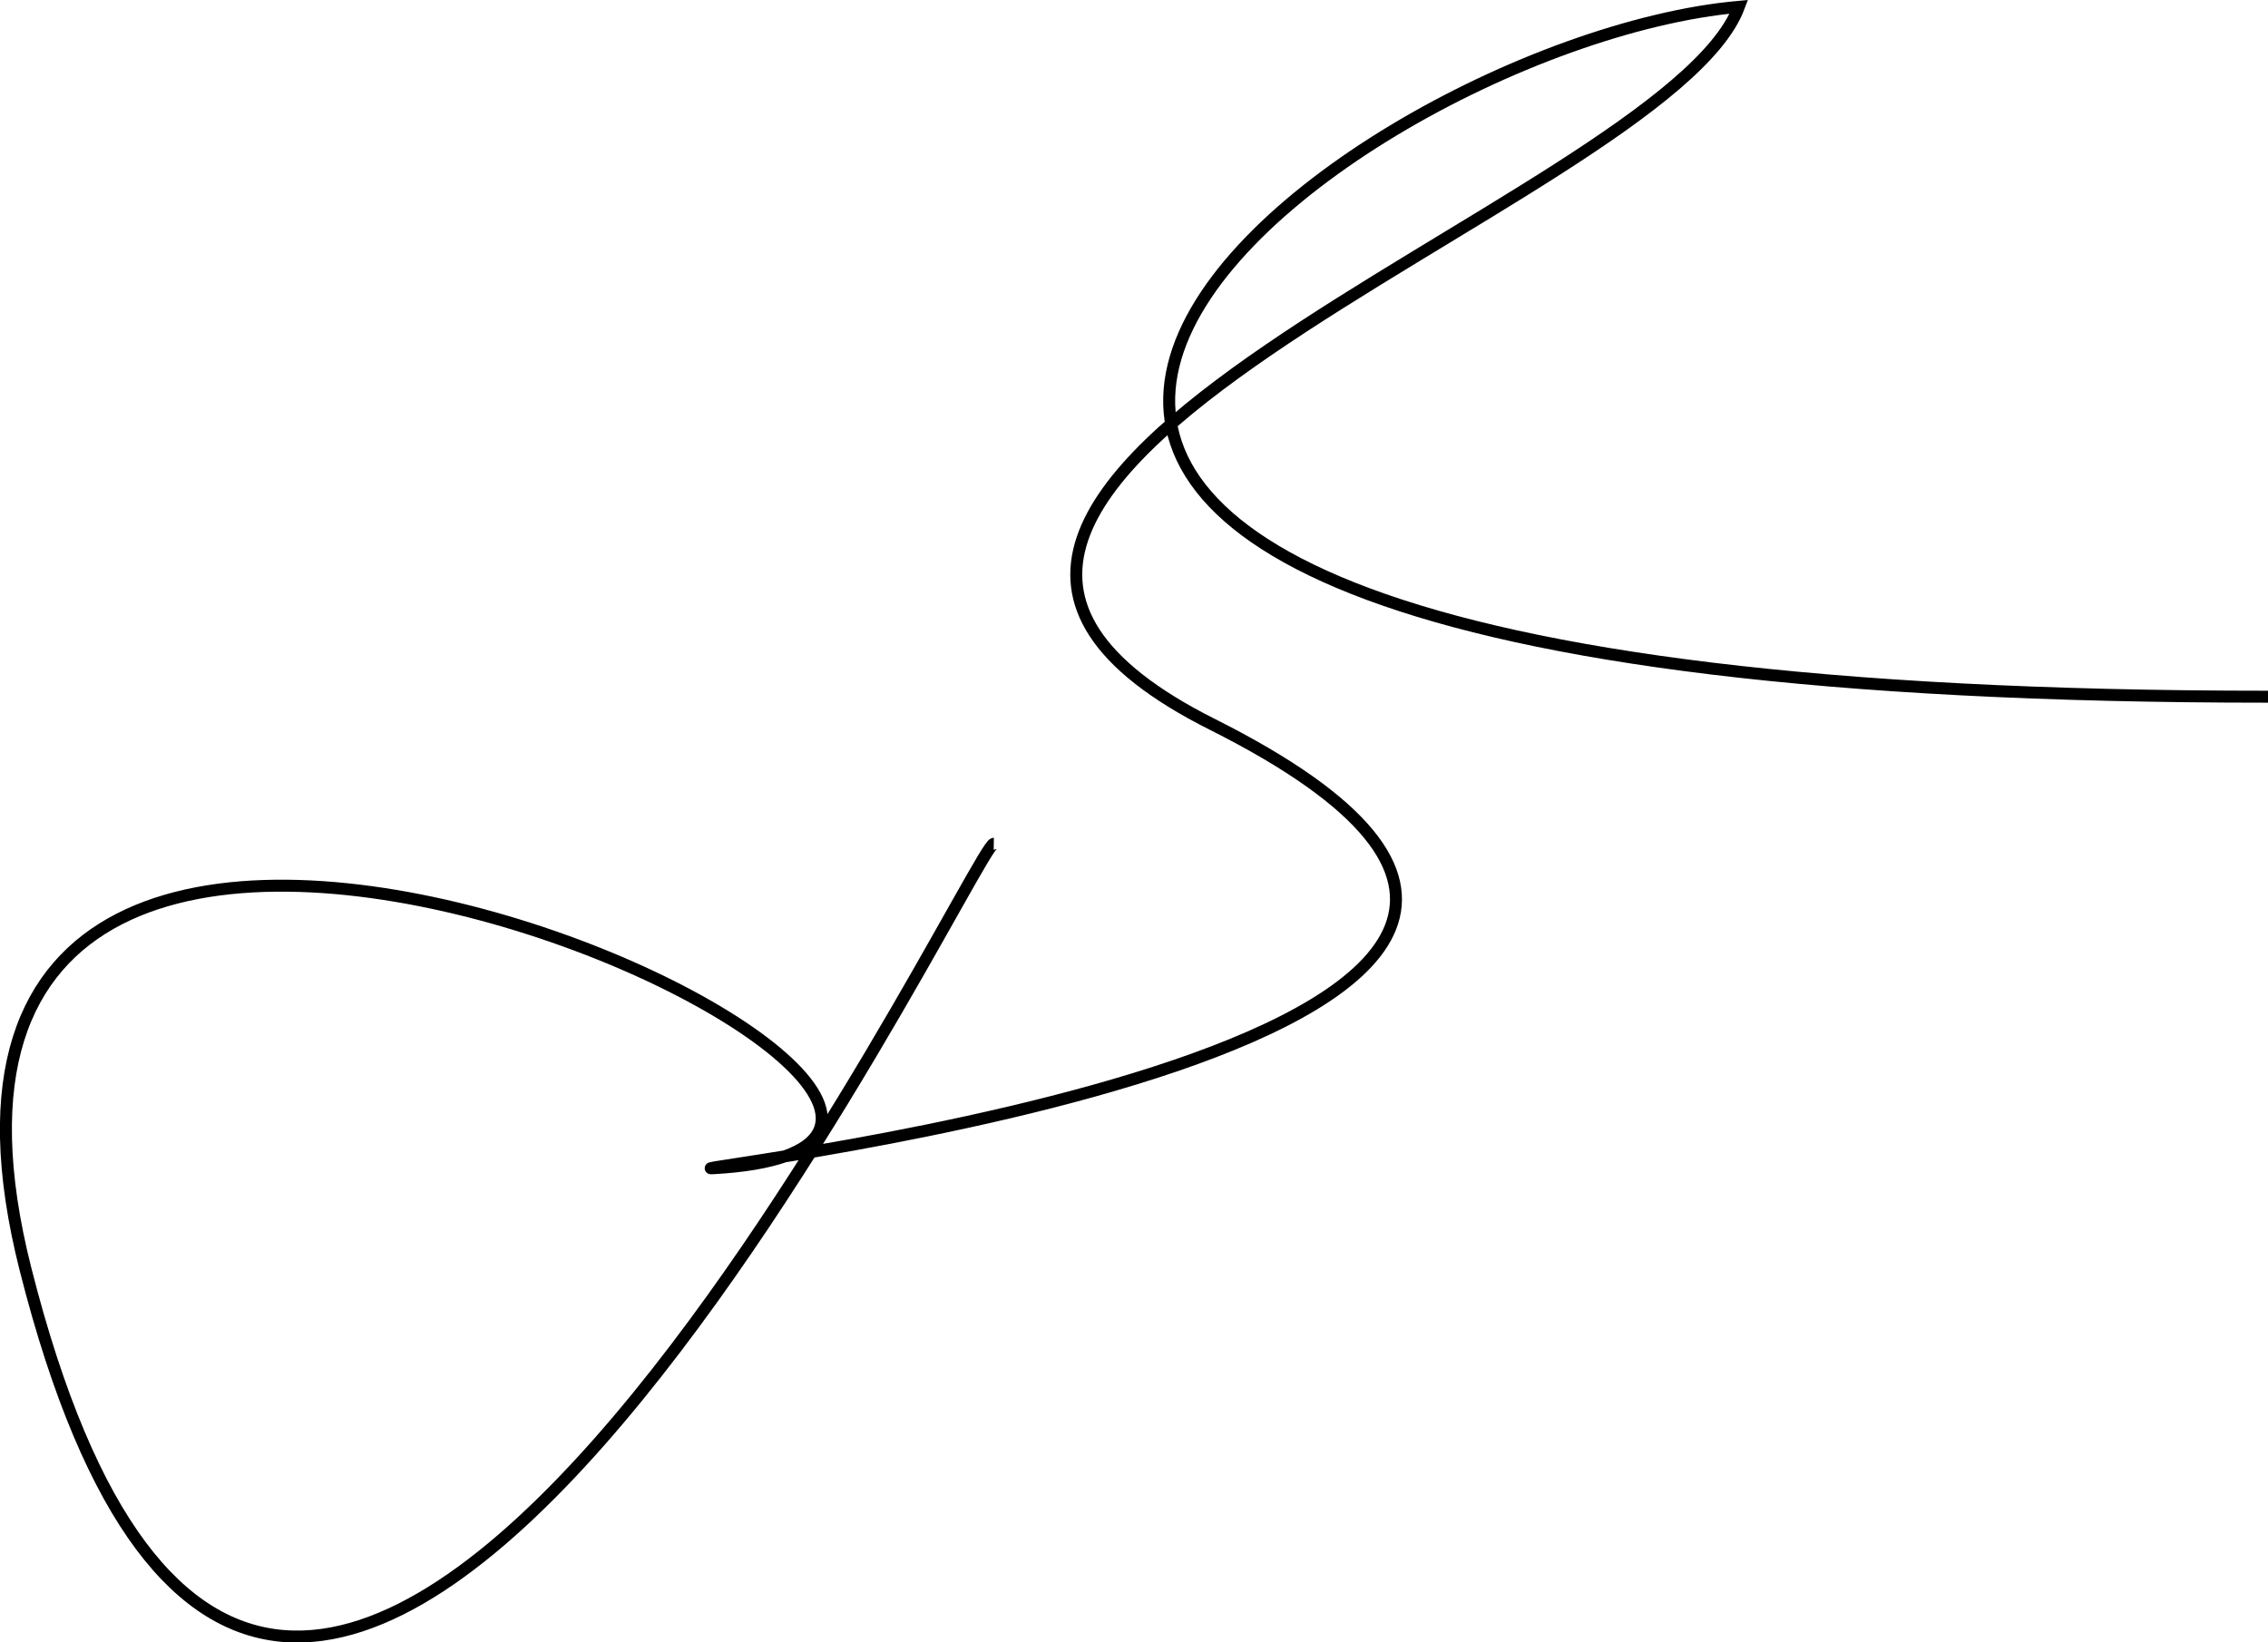 <?xml version="1.0" encoding="UTF-8"?>
<!DOCTYPE svg PUBLIC "-//W3C//DTD SVG 1.1//EN" "http://www.w3.org/Graphics/SVG/1.1/DTD/svg11.dtd">
<!-- Creator: CorelDRAW 2021.5 -->
<svg xmlns="http://www.w3.org/2000/svg" xml:space="preserve" width="32.097mm" height="23.238mm" version="1.1" shape-rendering="geometricPrecision" text-rendering="geometricPrecision" image-rendering="optimizeQuality" fill-rule="evenodd" clip-rule="evenodd"
viewBox="0 0 792.22 573.57"
 xmlns:xlink="http://www.w3.org/1999/xlink"
 xmlns:xodm="http://www.corel.com/coreldraw/odm/2003">
 <g id="Слой_x0020_1">
  <path fill="none" stroke="black" stroke-width="4.18" stroke-miterlimit="22.926" d="M347.13 294.75c-7.03,-0.12 -247.42,507.42 -338.23,148.59 -69.26,-273.68 413.94,-44.83 240.18,-35.26 -21.93,1.21 393.9,-44.89 174.35,-155.07 -166.98,-83.8 158.02,-181.37 183.99,-250.64 -144.97,12.98 -443.34,241 184.81,241"/>
 </g>
</svg>
